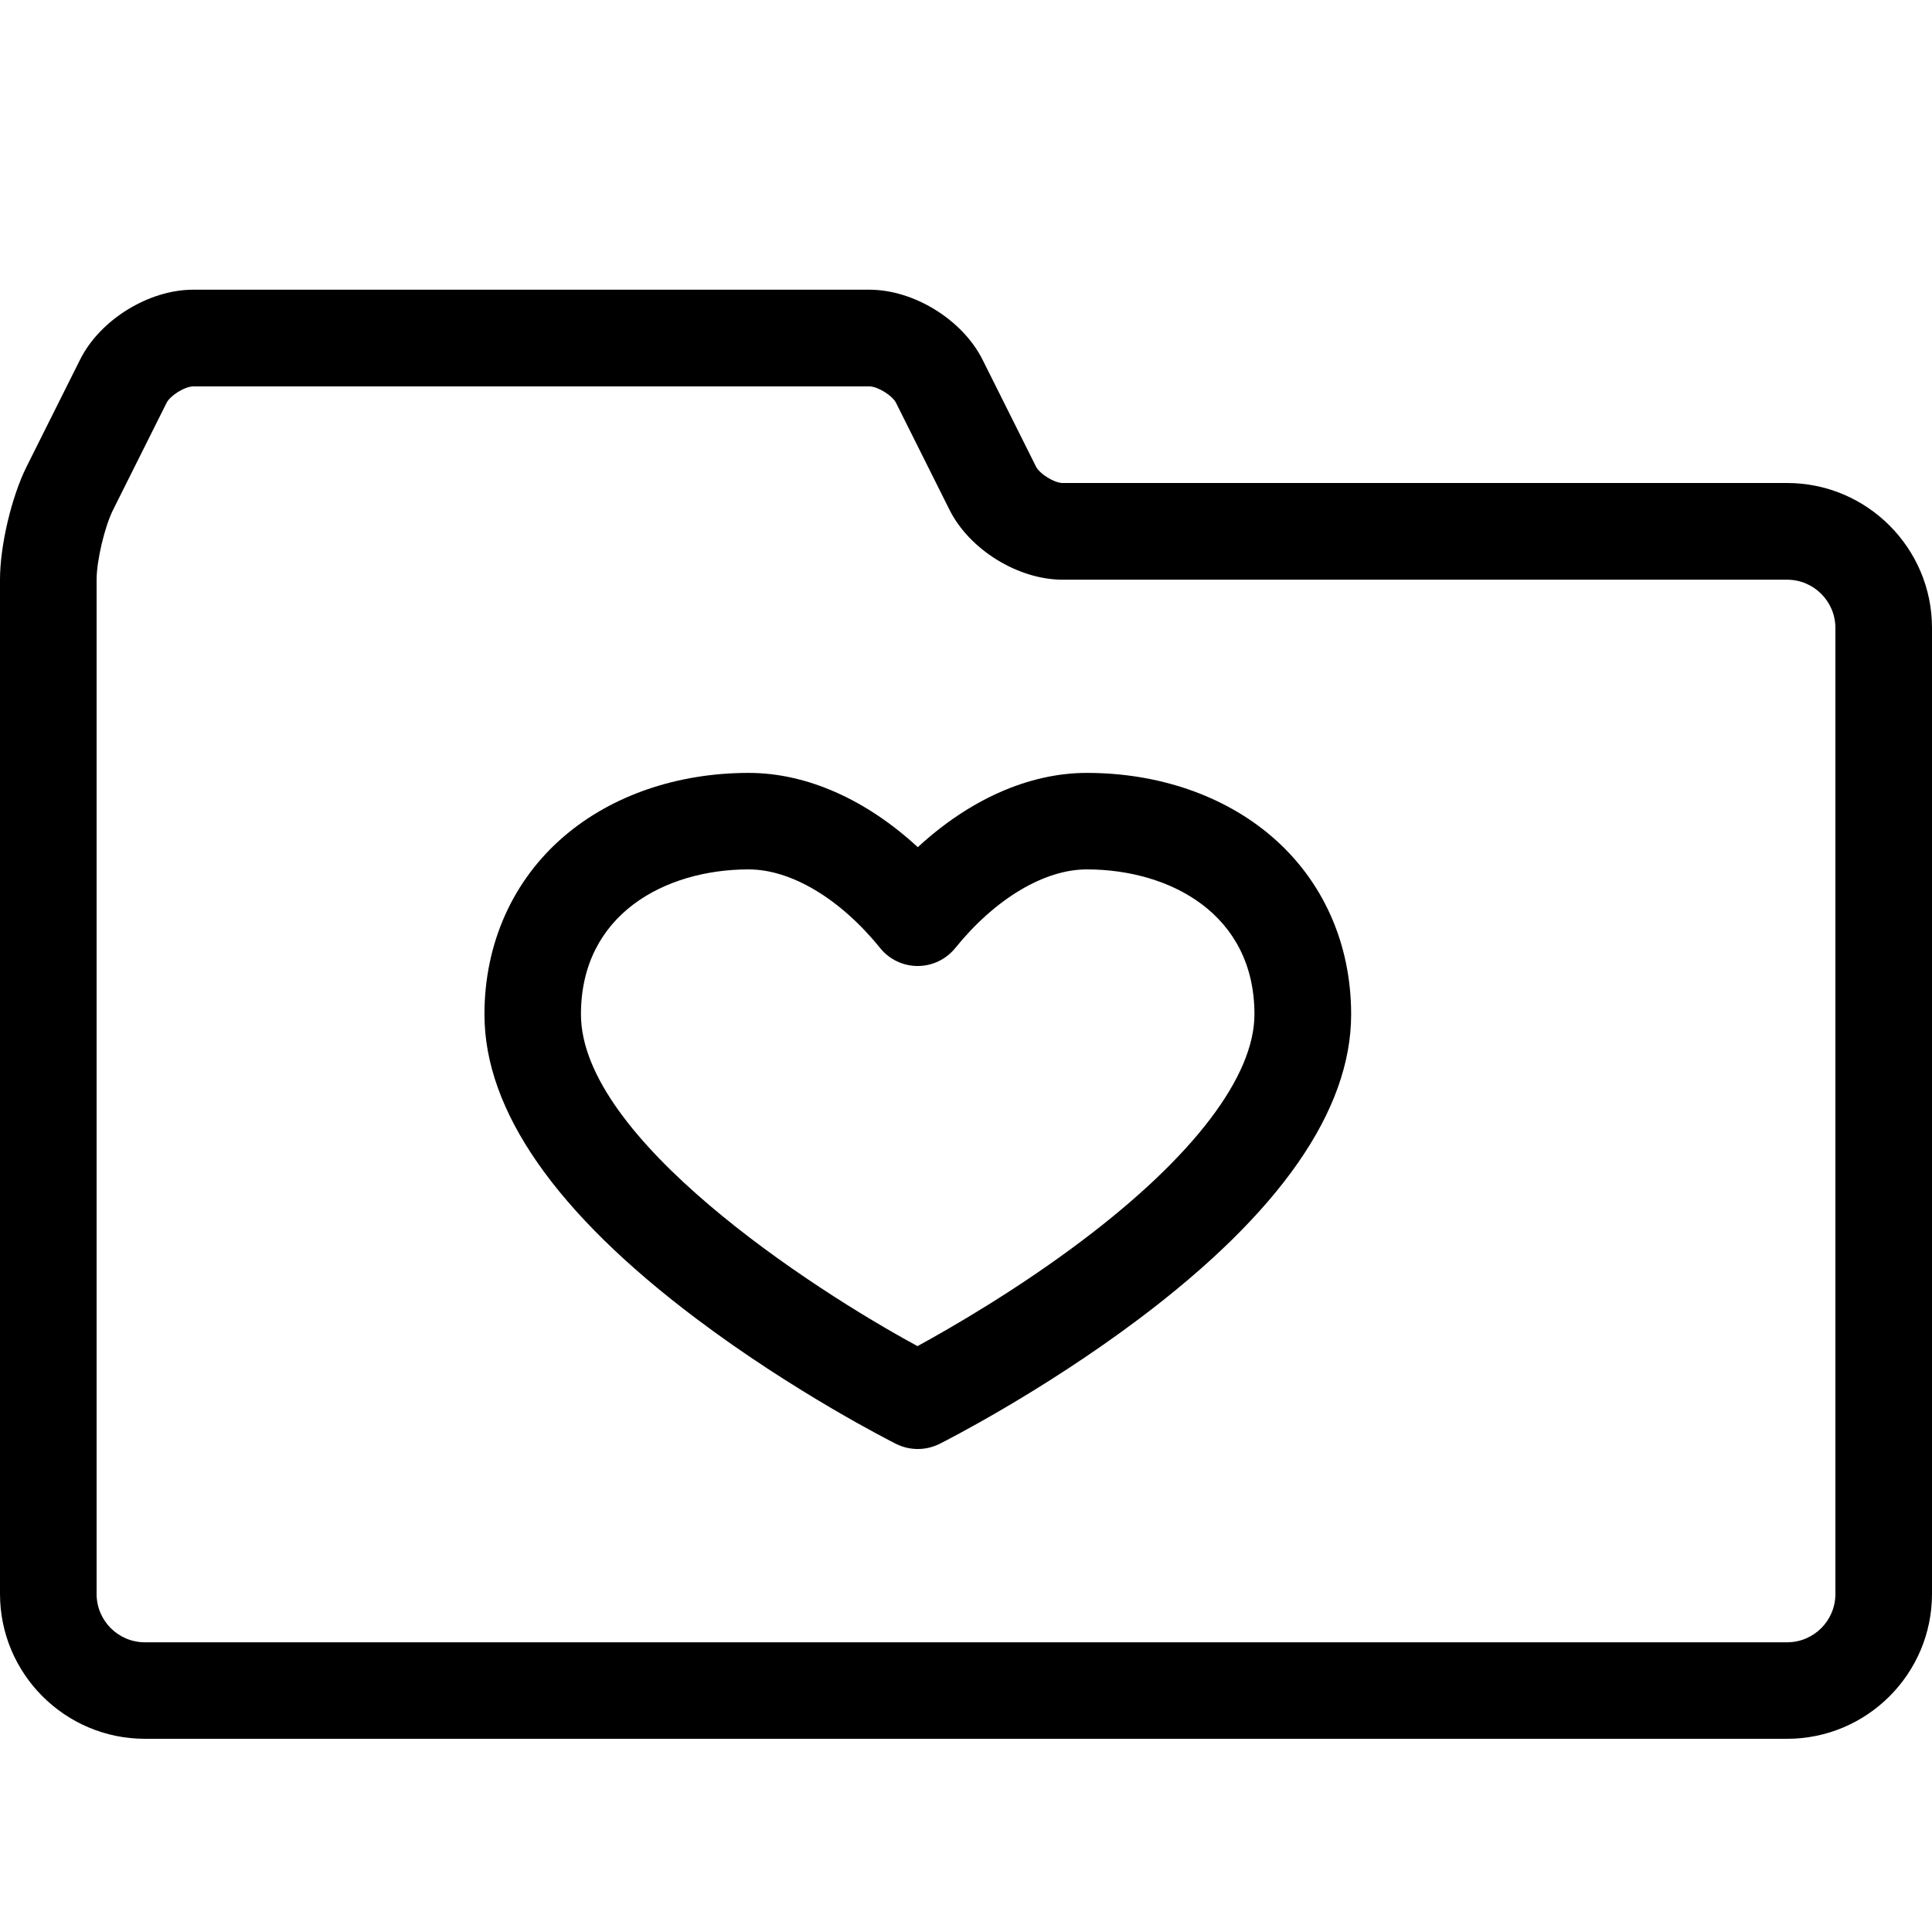<svg height="20" viewBox="0 0 20 20" width="20" xmlns="http://www.w3.org/2000/svg"><path d="m18.5 18h-17c-.827 0-1.5-.673-1.5-1.5v-10.5c0-.352.119-.856.276-1.171l.553-1.106c.206-.413.71-.724 1.171-.724h7c.461 0 .964.311 1.171.724l.553 1.106c.038.077.191.171.276.171h7.5c.827 0 1.5.673 1.5 1.5v10c0 .827-.673 1.5-1.5 1.5zm-16.5-14c-.086 0-.238.094-.276.171l-.553 1.106c-.088.176-.171.527-.171.724v10.5c0 .276.224.5.5.5h17c.276 0 .5-.224.5-.5v-10c0-.276-.224-.5-.5-.5h-7.5c-.461 0-.965-.311-1.171-.724l-.553-1.106c-.038-.077-.191-.171-.276-.171z"/><path d="m9.5 15c-.077 0-.154-.018-.224-.053-.042-.021-1.049-.529-2.069-1.297-1.455-1.095-2.192-2.154-2.192-3.149 0-.735.294-1.391.827-1.846.494-.422 1.172-.654 1.909-.654.598 0 1.215.275 1.75.769.535-.494 1.152-.769 1.75-.769.737 0 1.415.232 1.909.654.534.456.827 1.111.827 1.846 0 .995-.738 2.055-2.192 3.149-1.021.768-2.027 1.276-2.069 1.297-.071.035-.147.053-.224.053zm-1.75-6c-.864 0-1.736.464-1.736 1.5 0 1.284 2.378 2.836 3.484 3.435.342-.187 1.028-.582 1.705-1.093 1.15-.867 1.783-1.699 1.783-2.342 0-1.036-.872-1.5-1.736-1.5-.44 0-.949.304-1.361.814-.095.117-.238.186-.389.186s-.294-.068-.389-.186c-.412-.51-.921-.814-1.361-.814z"/></svg>
